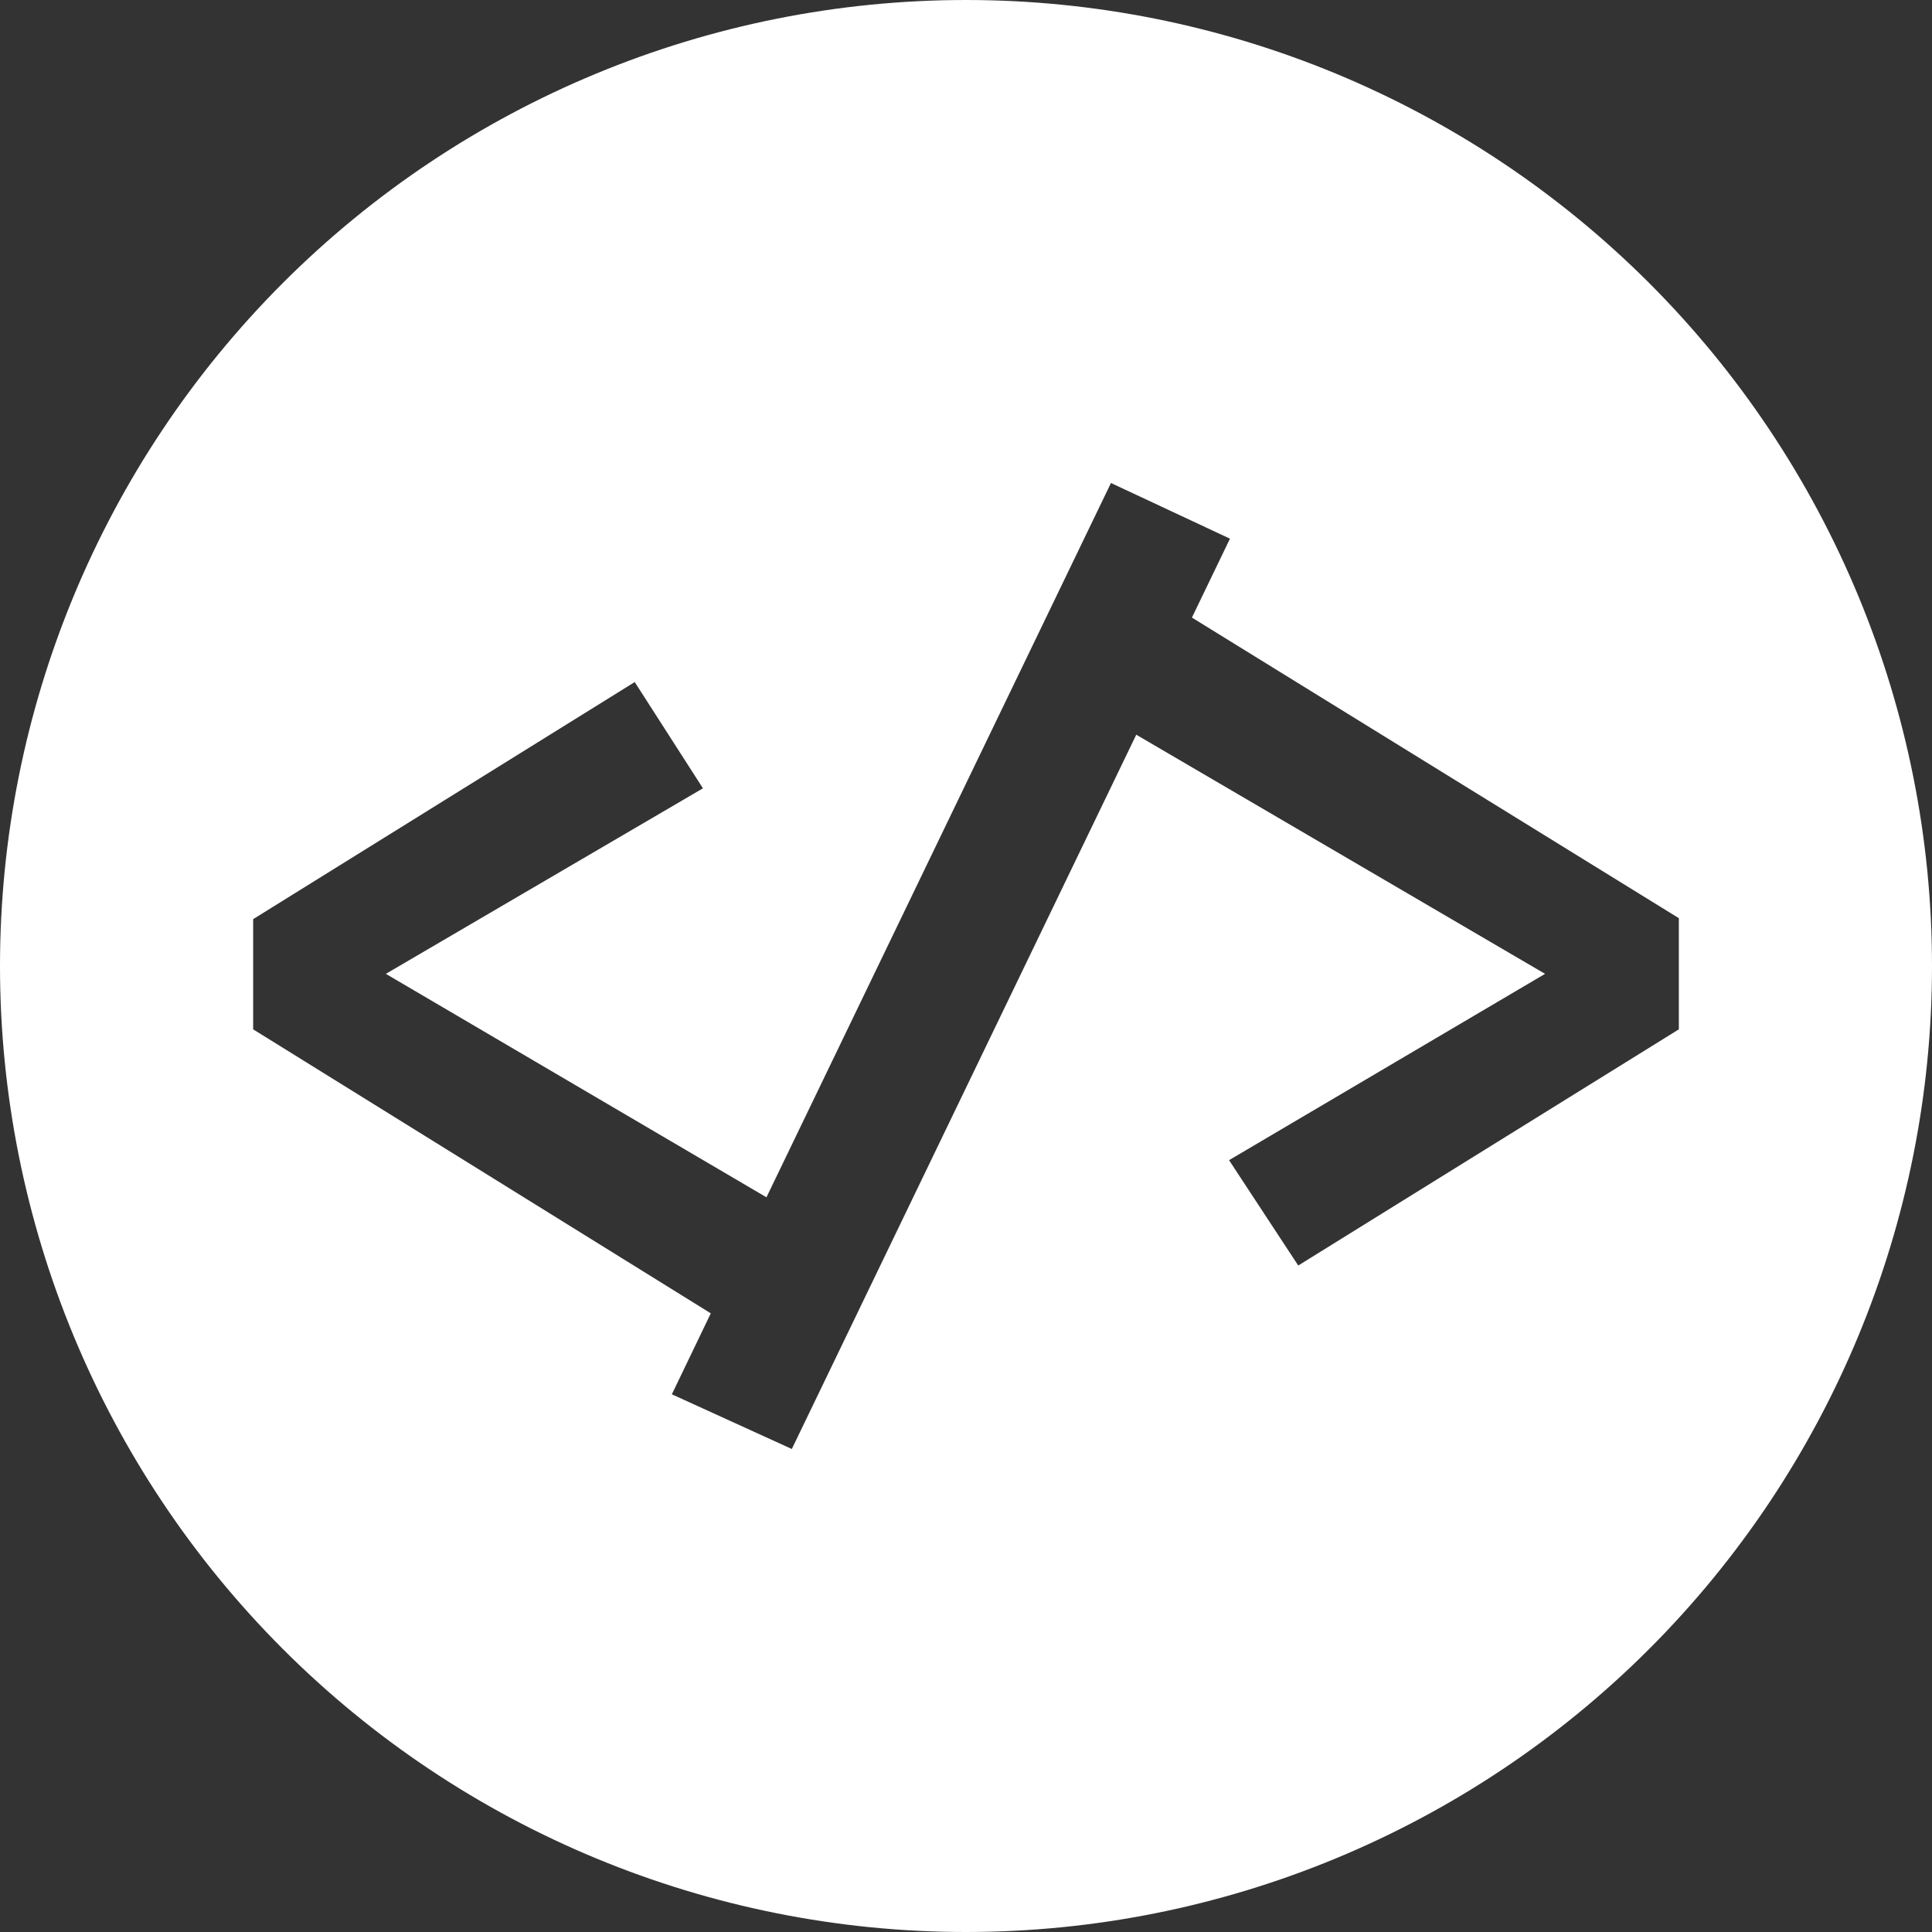 <svg width="32" height="32" viewBox="0 0 32 32" fill="none" xmlns="http://www.w3.org/2000/svg">
<rect x="0" y="0" width="32" height="32" fill="#333333" stroke="none"/>
<path d="M16 0C11.757 0 7.687 1.686 4.686 4.686C1.686 7.687 0 11.757 0 16C0 20.244 1.686 24.313 4.686 27.314C7.687 30.314 11.757 32 16 32C20.244 32 24.313 30.314 27.314 27.314C30.314 24.313 32 20.244 32 16C32 11.757 30.314 7.687 27.314 4.686C24.313 1.686 20.244 0 16 0ZM18.401 8L20.372 8.922L19.742 10.229L27.807 15.208V17.049L21.503 20.961L20.357 19.216L25.591 16.13L18.82 12.169L13.115 24L11.128 23.094L11.773 21.753L4.193 17.049V15.224L10.513 11.297L11.643 13.057L6.391 16.13L12.695 19.831L18.401 8Z" fill="white"/>
</svg>
